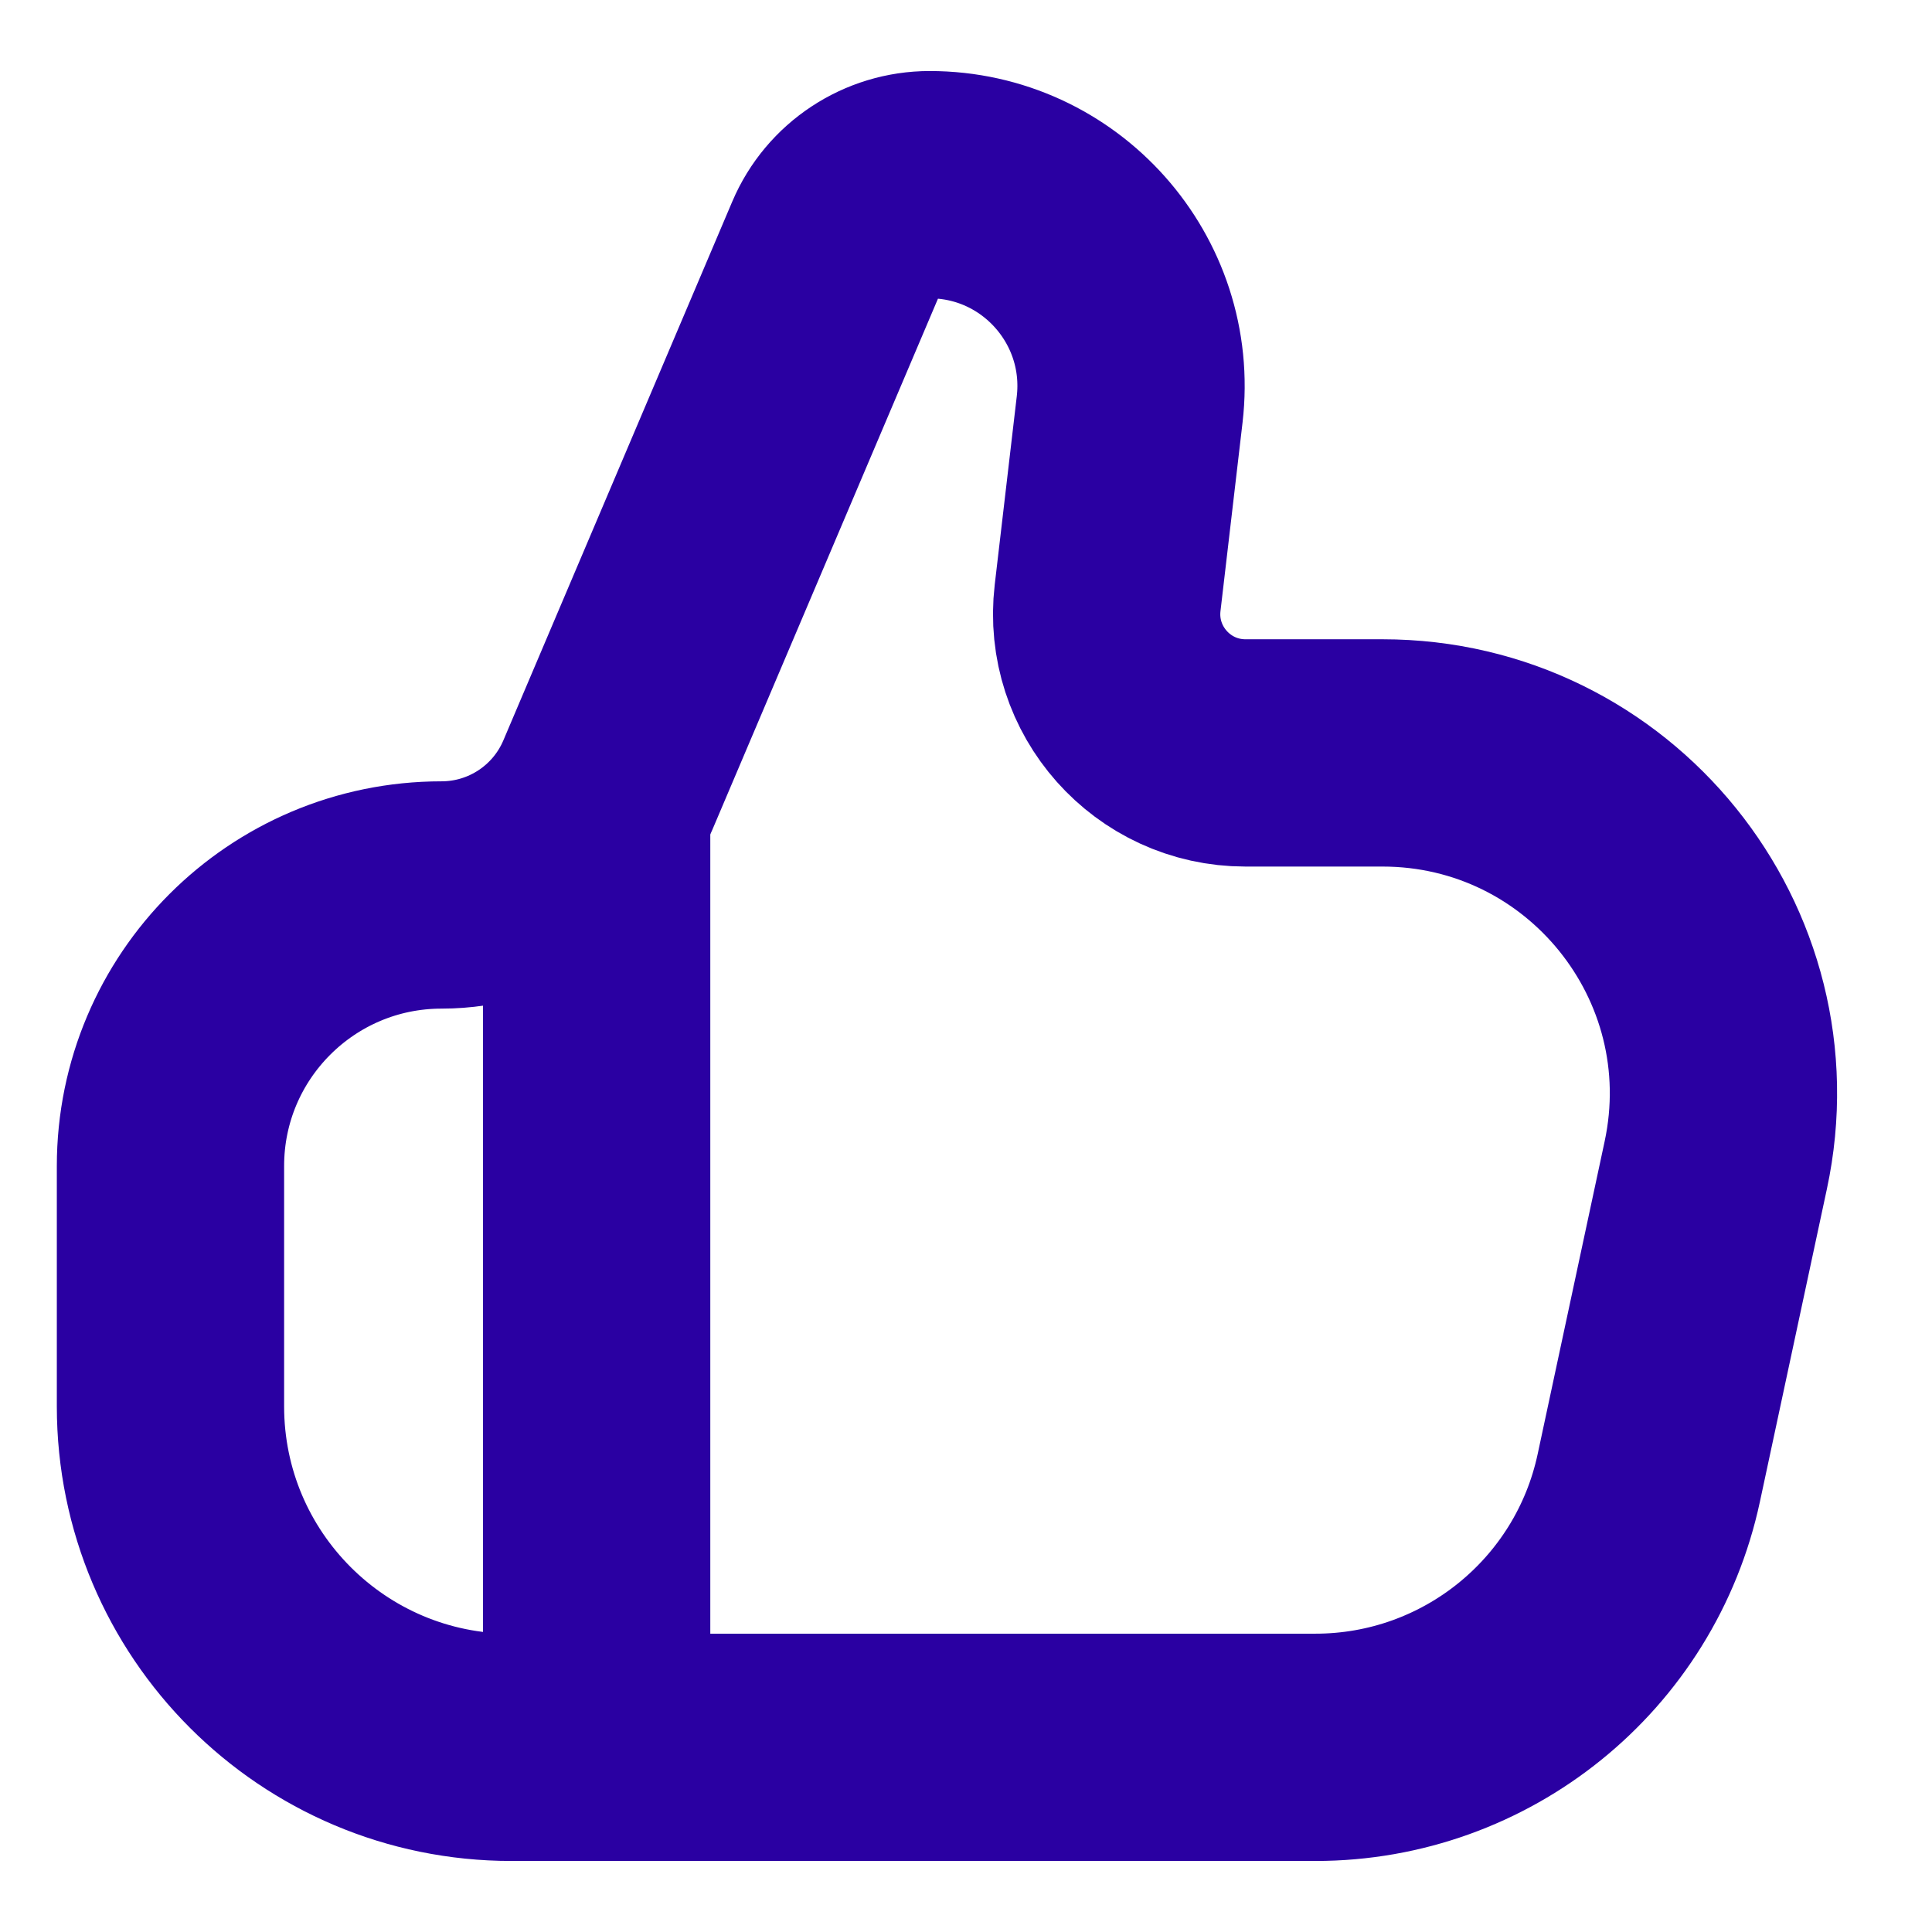 <svg width="17" height="17" viewBox="0 0 17 17" fill="none" xmlns="http://www.w3.org/2000/svg">
<path d="M1.5 10.26C1.5 8.943 2.568 7.875 3.885 7.875V7.875C4.523 7.875 5.099 7.494 5.349 6.907L7.364 2.164C7.503 1.837 7.825 1.625 8.18 1.625V1.625C9.24 1.625 10.063 2.55 9.94 3.603L9.746 5.261C9.661 5.987 10.228 6.625 10.959 6.625H12.164C14.074 6.625 15.498 8.386 15.097 10.254L14.508 13.004C14.212 14.387 12.989 15.375 11.575 15.375H4.5C2.843 15.375 1.5 14.032 1.5 12.375V10.26Z" stroke="#2A00A2" stroke-width="2"/>
<path d="M5.25 7.25V15.375" stroke="#2A00A2" stroke-width="2"/>
</svg>
